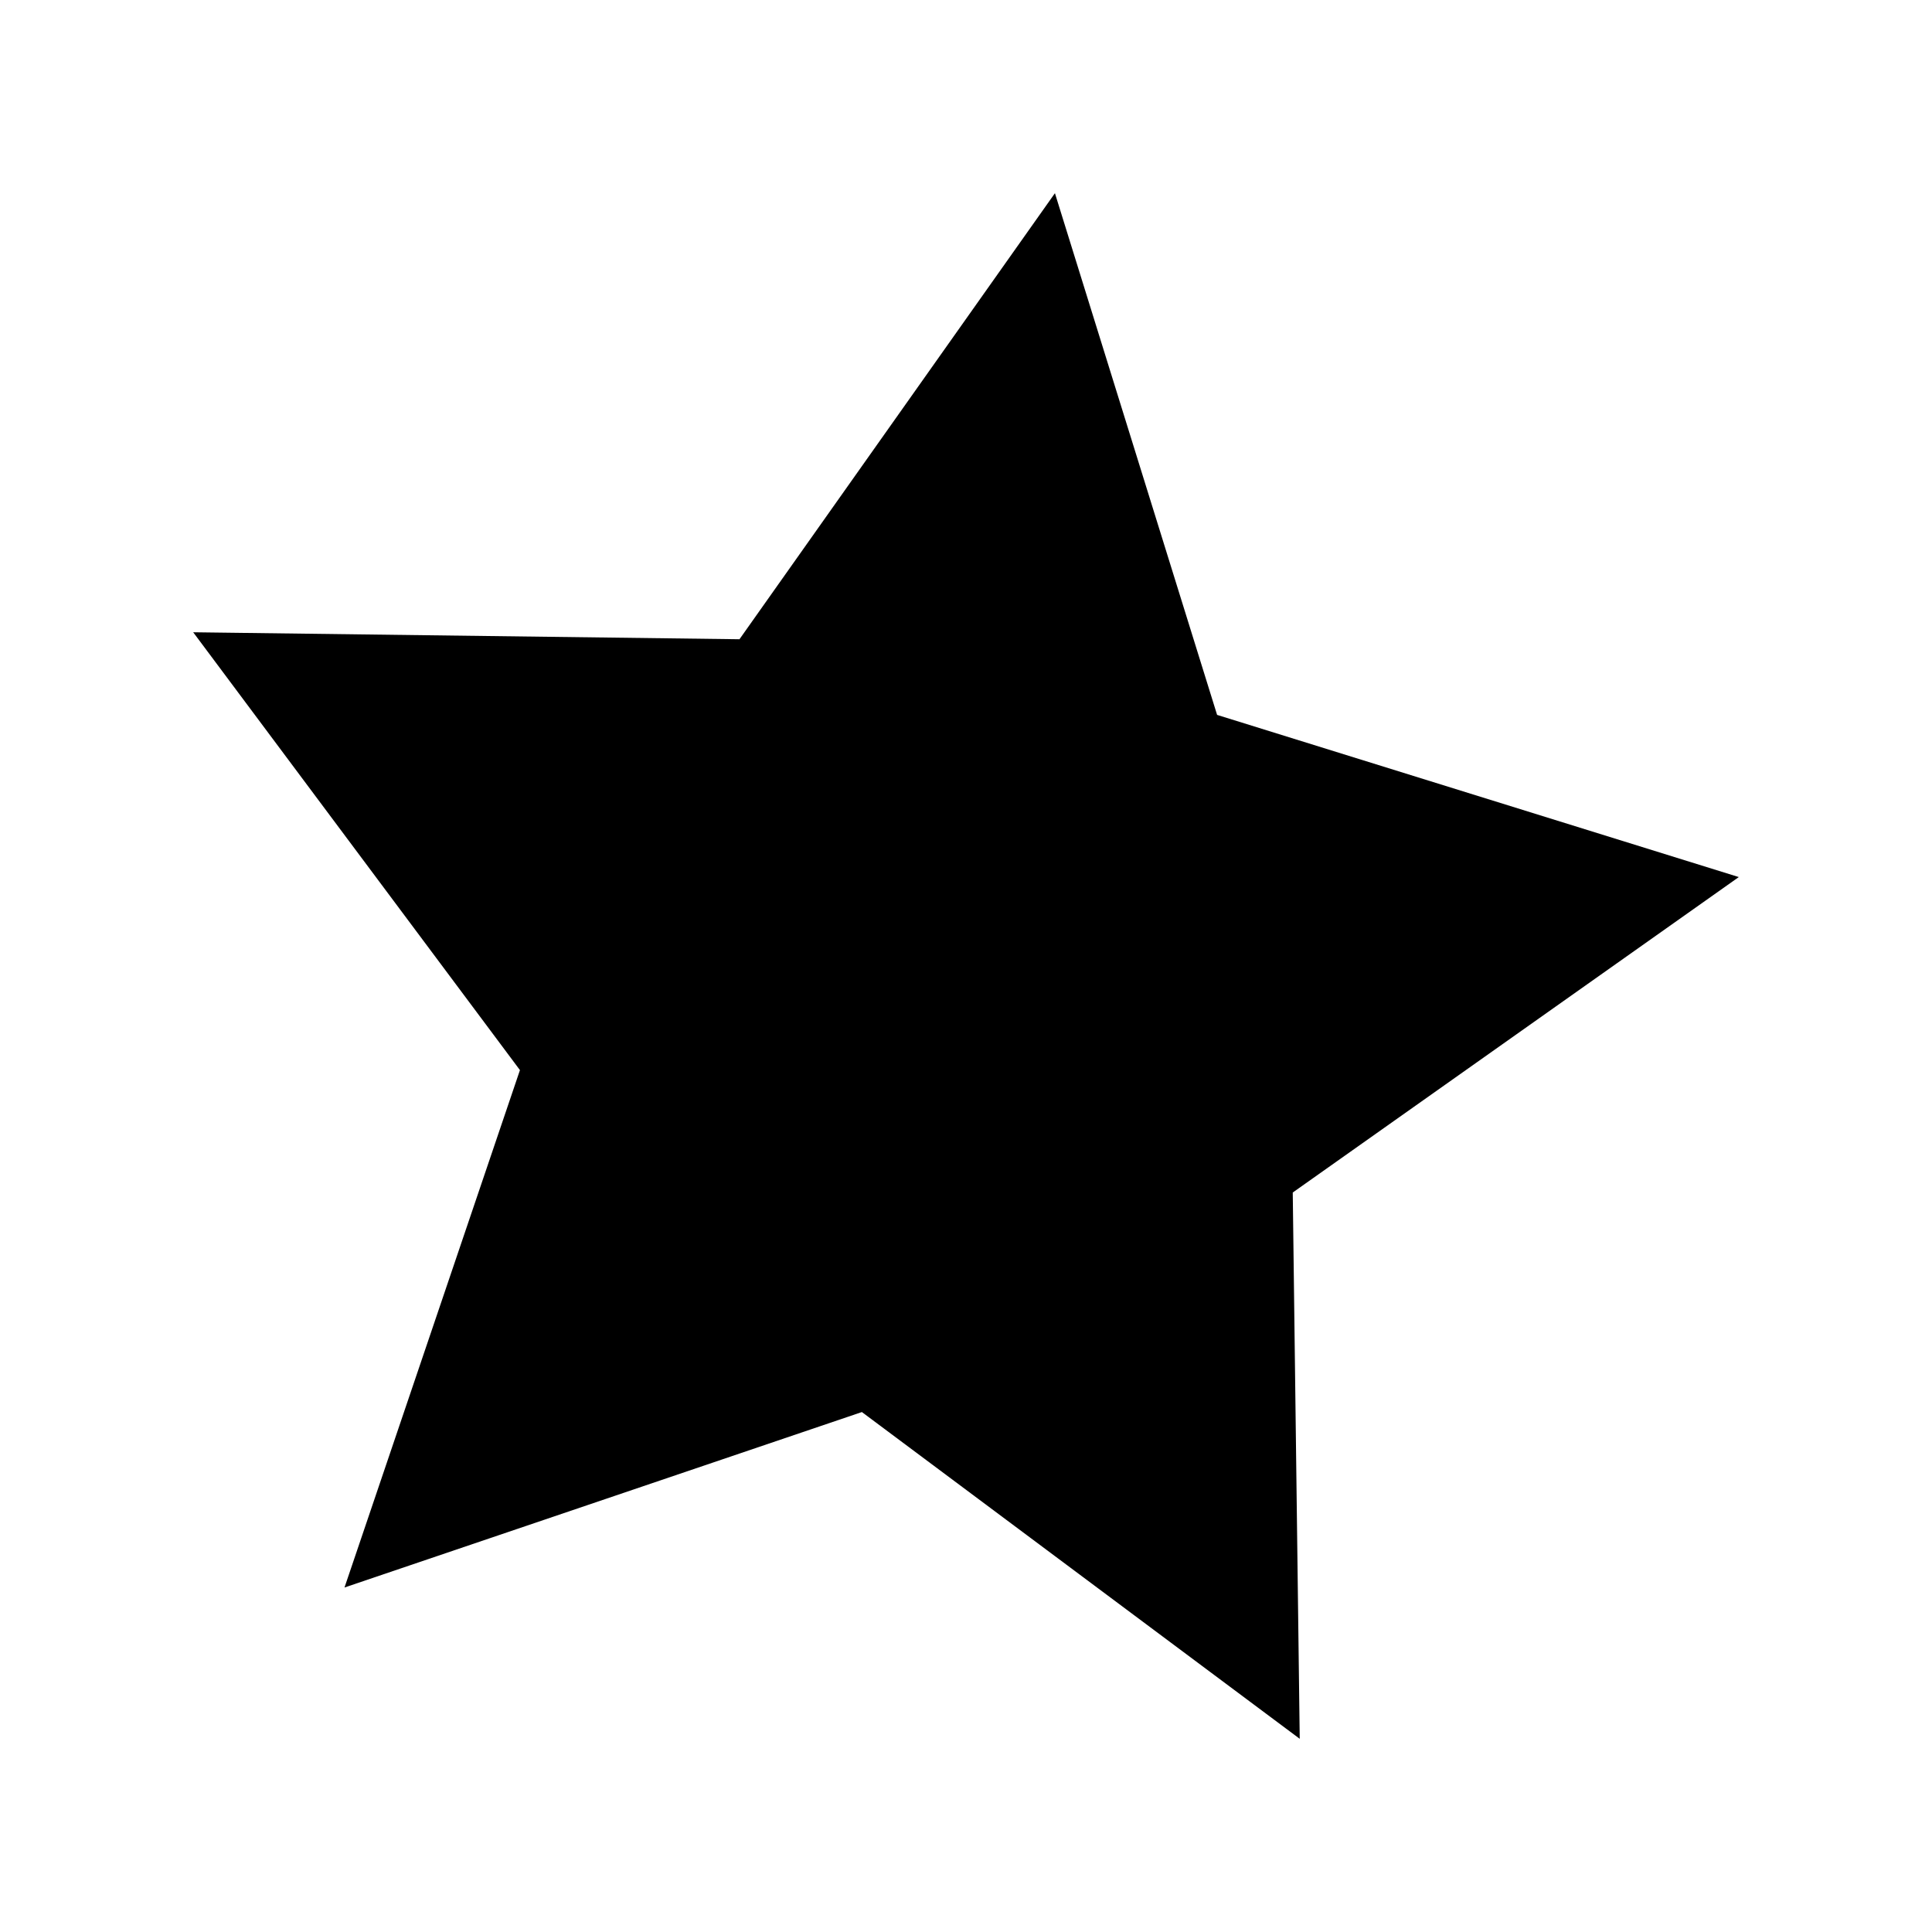 <?xml version="1.0" encoding="UTF-8" standalone="no"?>
<!-- Created with Inkscape (http://www.inkscape.org/) -->

<svg
   xmlns:dc="http://purl.org/dc/elements/1.1/"
   xmlns:cc="http://creativecommons.org/ns#"
   xmlns:rdf="http://www.w3.org/1999/02/22-rdf-syntax-ns#"
   xmlns:svg="http://www.w3.org/2000/svg"
   xmlns="http://www.w3.org/2000/svg"
   xmlns:sodipodi="http://sodipodi.sourceforge.net/DTD/sodipodi-0.dtd"
   xmlns:inkscape="http://www.inkscape.org/namespaces/inkscape"
   width="1000"
   height="1000"
   viewBox="0 0 264.583 264.583"
   version="1.1"
   id="svg8"
   inkscape:version="0.92.1 r15371"
   sodipodi:docname="pentagon.svg">
  <defs
     id="defs2" />
  <sodipodi:namedview
     id="base"
     pagecolor="#ffffff"
     bordercolor="#666666"
     borderopacity="1.0"
     inkscape:pageopacity="0.0"
     inkscape:pageshadow="2"
     inkscape:zoom="0.5935"
     inkscape:cx="199.015"
     inkscape:cy="430.23649"
     inkscape:document-units="mm"
     inkscape:current-layer="layer1"
     showgrid="false"
     units="px"
     inkscape:window-width="2256"
     inkscape:window-height="1410"
     inkscape:window-x="-11"
     inkscape:window-y="-11"
     inkscape:window-maximized="1" />
  <g
     inkscape:label="Layer 1"
     inkscape:groupmode="layer"
     id="layer1"
     transform="translate(0,-32.417)">
    <path
       sodipodi:type="star"
       style="opacity:1;fill:#000000;fill-opacity:1;stroke:none;stroke-width:1.98;stroke-miterlimit:4;stroke-dasharray:none;stroke-opacity:1"
       id="path4506"
       sodipodi:sides="5"
       sodipodi:cx="-126.84525"
       sodipodi:cy="170.15475"
       sodipodi:r1="112.66687"
       sodipodi:r2="56.333435"
       sodipodi:arg1="0.78539816"
       sodipodi:arg2="1.4137167"
       inkscape:flatsided="false"
       inkscape:rounded="0"
       inkscape:randomized="0"
       d="m -47.178,249.822 -70.855,-24.028 -59.962,44.747 0.956,-74.812 -61.086,-43.2 71.446,-22.209 22.209,-71.446 43.2,61.086 74.812,-0.956 -44.747,59.962 z"
       inkscape:transform-center-x="-5.4464271"
       inkscape:transform-center-y="-5.4464208"
       transform="scale(-1,1)" />
  </g>
</svg>
